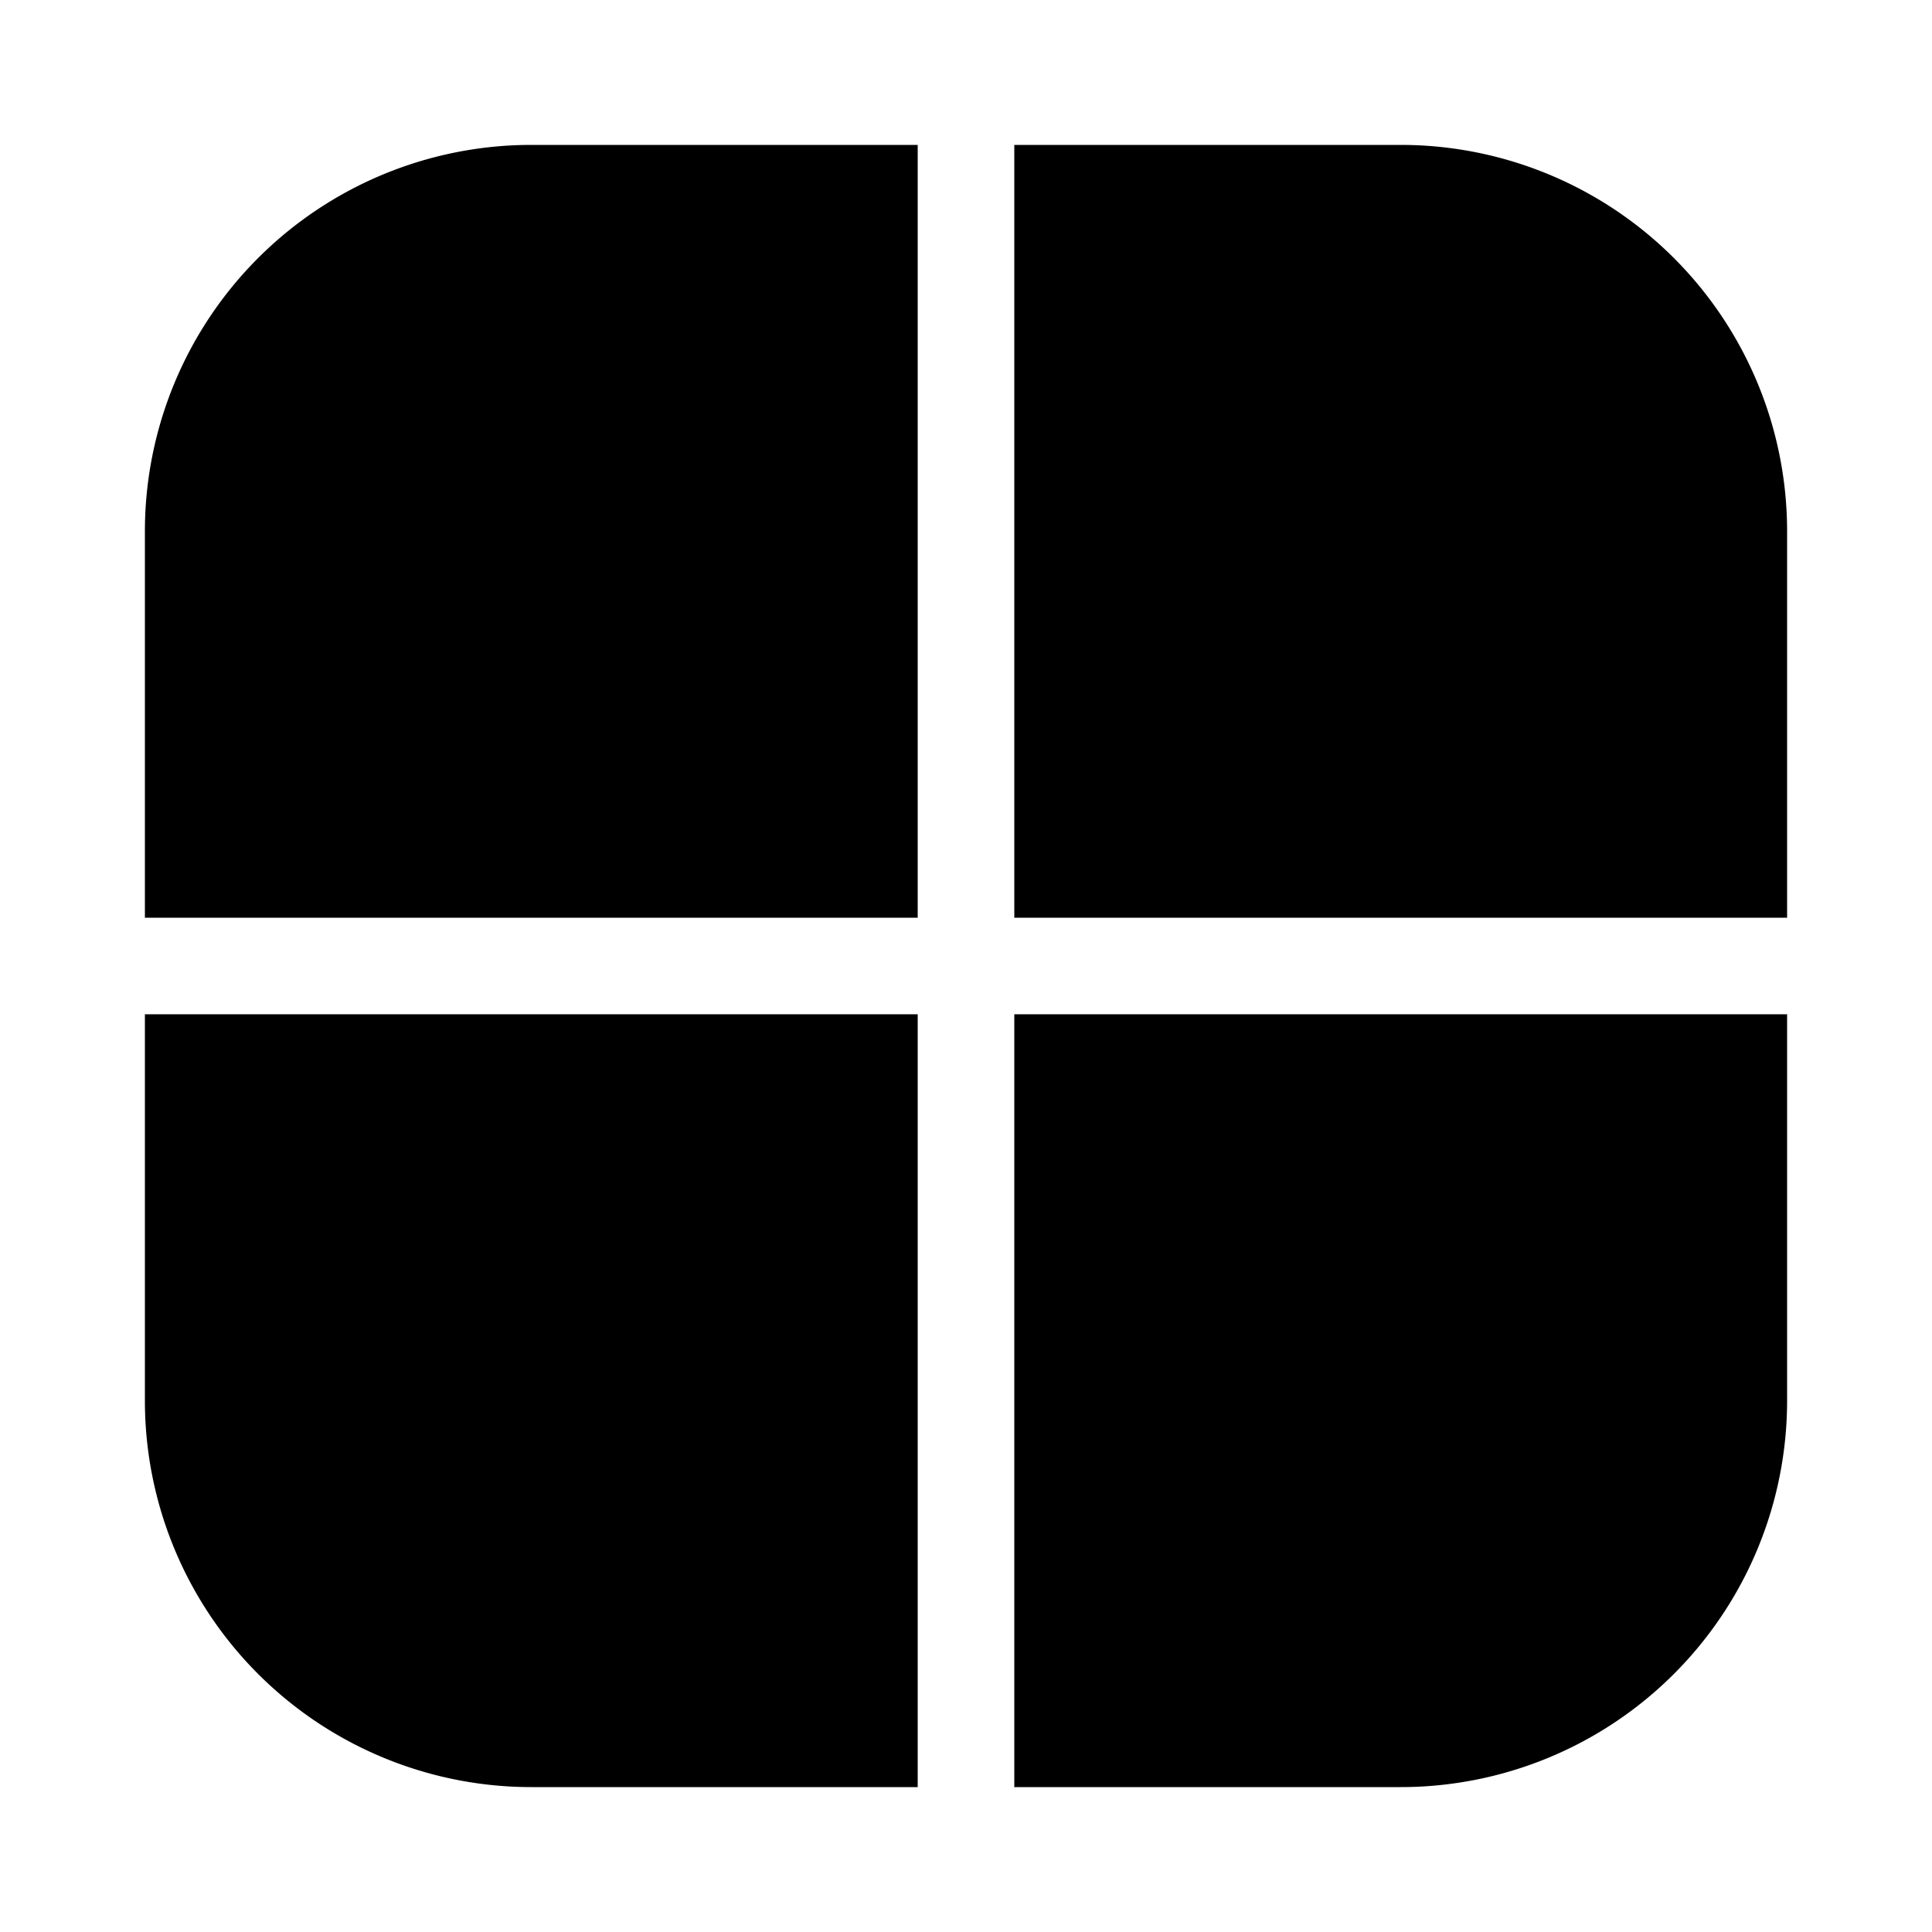 <?xml version="1.0" encoding="UTF-8" standalone="no"?>
<!-- Created with Inkscape (http://www.inkscape.org/) -->

<svg
   width="500"
   height="500"
   viewBox="0 0 132.292 132.292"
   version="1.1"
   id="svg5"
   inkscape:version="1.2.2 (b0a84865, 2022-12-01)"
   sodipodi:docname="launcher_light.svg"
   xmlns:inkscape="http://www.inkscape.org/namespaces/inkscape"
   xmlns:sodipodi="http://sodipodi.sourceforge.net/DTD/sodipodi-0.dtd"
   xmlns="http://www.w3.org/2000/svg"
   xmlns:svg="http://www.w3.org/2000/svg">
  <sodipodi:namedview
     id="namedview7"
     pagecolor="#ffffff"
     bordercolor="#666666"
     borderopacity="1.0"
     inkscape:pageshadow="2"
     inkscape:pageopacity="0.0"
     inkscape:pagecheckerboard="0"
     inkscape:document-units="px"
     showgrid="true"
     units="px"
     width="500px"
     inkscape:showpageshadow="false"
     inkscape:zoom="0.65020651"
     inkscape:cx="412.94573"
     inkscape:cy="467.54377"
     inkscape:window-width="1440"
     inkscape:window-height="872"
     inkscape:window-x="0"
     inkscape:window-y="0"
     inkscape:window-maximized="1"
     inkscape:current-layer="layer1"
     inkscape:deskcolor="#d1d1d1">
    <inkscape:grid
       type="xygrid"
       id="grid9"
       spacingx="1.323"
       spacingy="1.323" />
  </sodipodi:namedview>
  <defs
     id="defs2" />
  <g
     inkscape:label="Layer 1"
     inkscape:groupmode="layer"
     id="layer1">
    <g
       id="g955">
      <path
         id="rect33-8"
         style="fill:#000000;fill-opacity:1;stroke:none;stroke-width:0.265"
         d="M 69.453,9.922 V 36.38 62.839 H 95.911 122.37 V 36.38 A 26.458,26.458 0 0 0 95.911,9.922 Z" />
      <path
         id="path727"
         style="fill:#000000;fill-opacity:1;stroke:none;stroke-width:0.265"
         d="M 9.922,62.839 H 36.38 62.839 V 36.38 9.922 H 36.38 A 26.458,26.458 0 0 0 9.922,36.38 Z" />
      <path
         id="path729"
         style="fill:#000000;fill-opacity:1;stroke:none;stroke-width:0.265"
         d="M 9.922,69.453 H 36.38 62.839 V 95.911 122.37 H 36.38 A 26.458,26.458 0 0 1 9.922,95.911 Z" />
      <path
         id="path731"
         style="fill:#000000;fill-opacity:1;stroke:none;stroke-width:0.265"
         d="M 122.37,69.453 H 95.911 69.453 V 95.911 122.37 H 95.911 A 26.458,26.458 0 0 0 122.37,95.911 Z" />
    </g>
  </g>
</svg>
